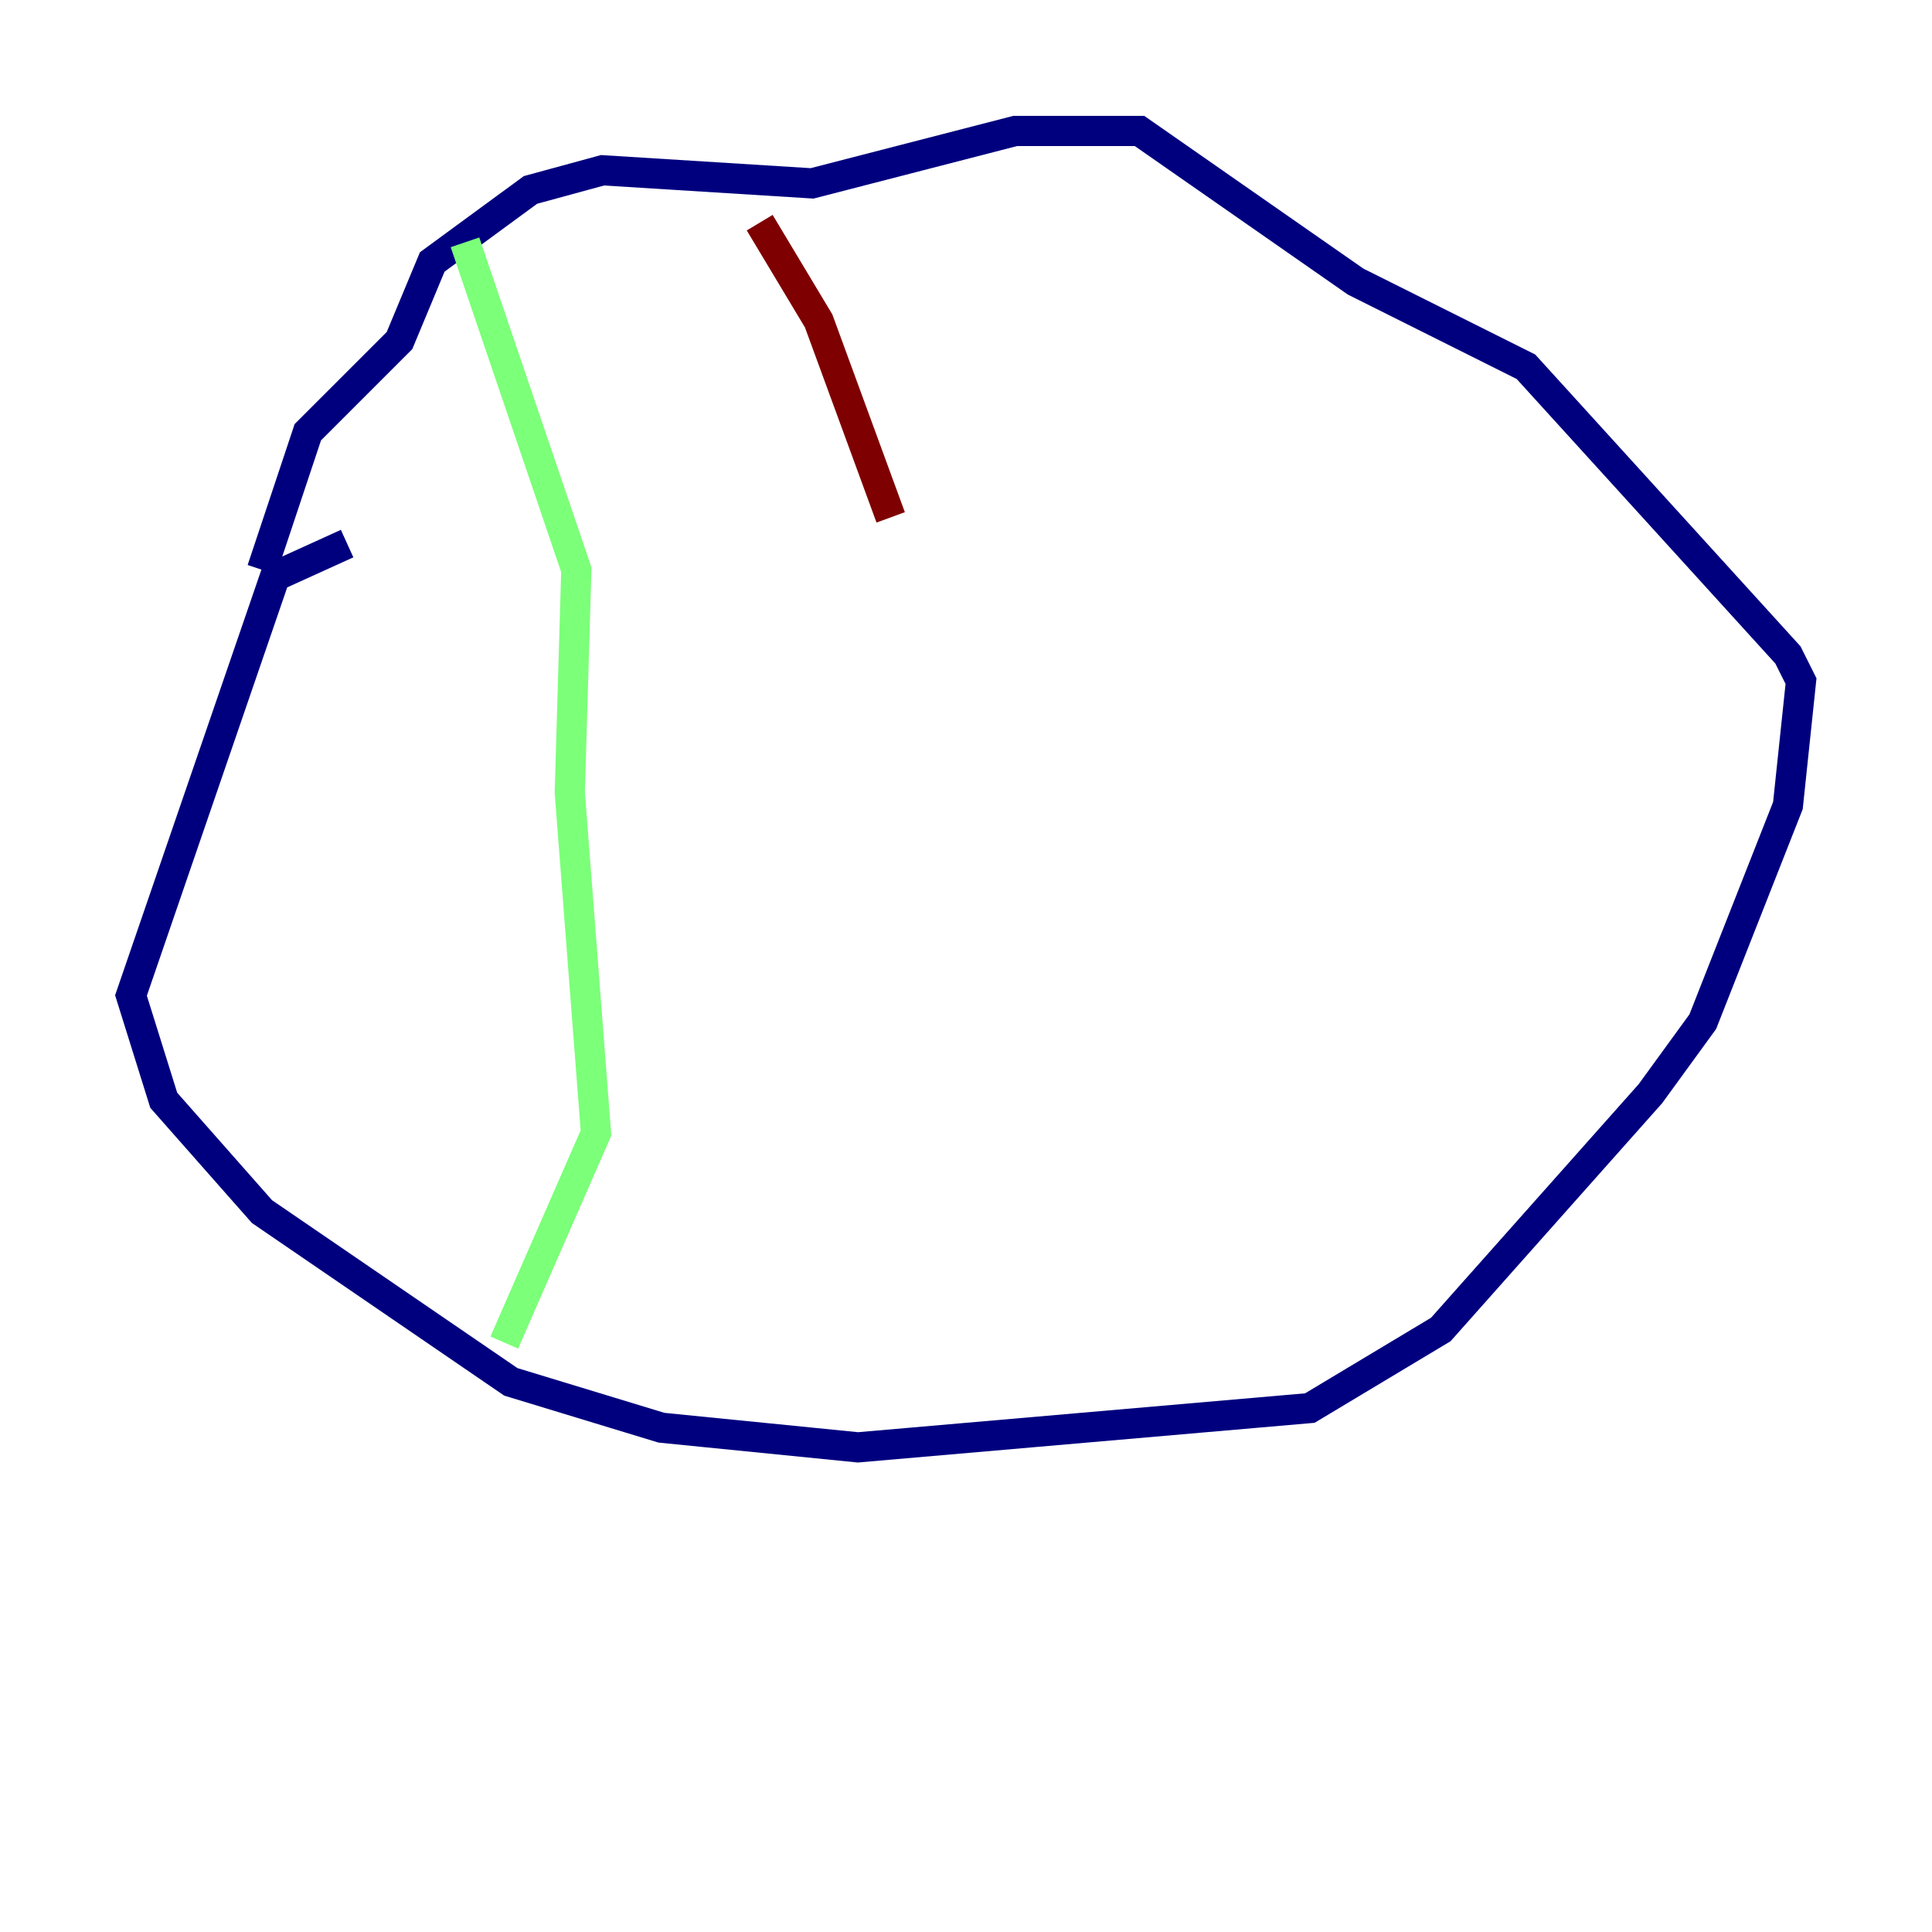 <?xml version="1.0" encoding="utf-8" ?>
<svg baseProfile="tiny" height="128" version="1.2" viewBox="0,0,128,128" width="128" xmlns="http://www.w3.org/2000/svg" xmlns:ev="http://www.w3.org/2001/xml-events" xmlns:xlink="http://www.w3.org/1999/xlink"><defs /><polyline fill="none" points="22.997,36.014 18.224,38.183 8.678,65.953 10.848,72.895 17.356,80.271 33.844,91.552 43.824,94.59 56.841,95.891 86.78,93.288 95.458,88.081 109.342,72.461 112.814,67.688 118.454,53.37 119.322,45.125 118.454,43.39 101.098,24.298 89.817,18.658 75.498,8.678 67.254,8.678 53.803,12.149 39.919,11.281 35.146,12.583 28.637,17.356 26.468,22.563 20.393,28.637 17.356,37.749" stroke="#00007f" stroke-width="2" /><polyline fill="none" points="30.807,16.054 38.183,37.749 37.749,52.502 39.485,75.064 33.41,88.949" stroke="#7cff79" stroke-width="2" /><polyline fill="none" points="50.332,14.752 54.237,21.261 59.01,34.278" stroke="#7f0000" stroke-width="2" /></svg>